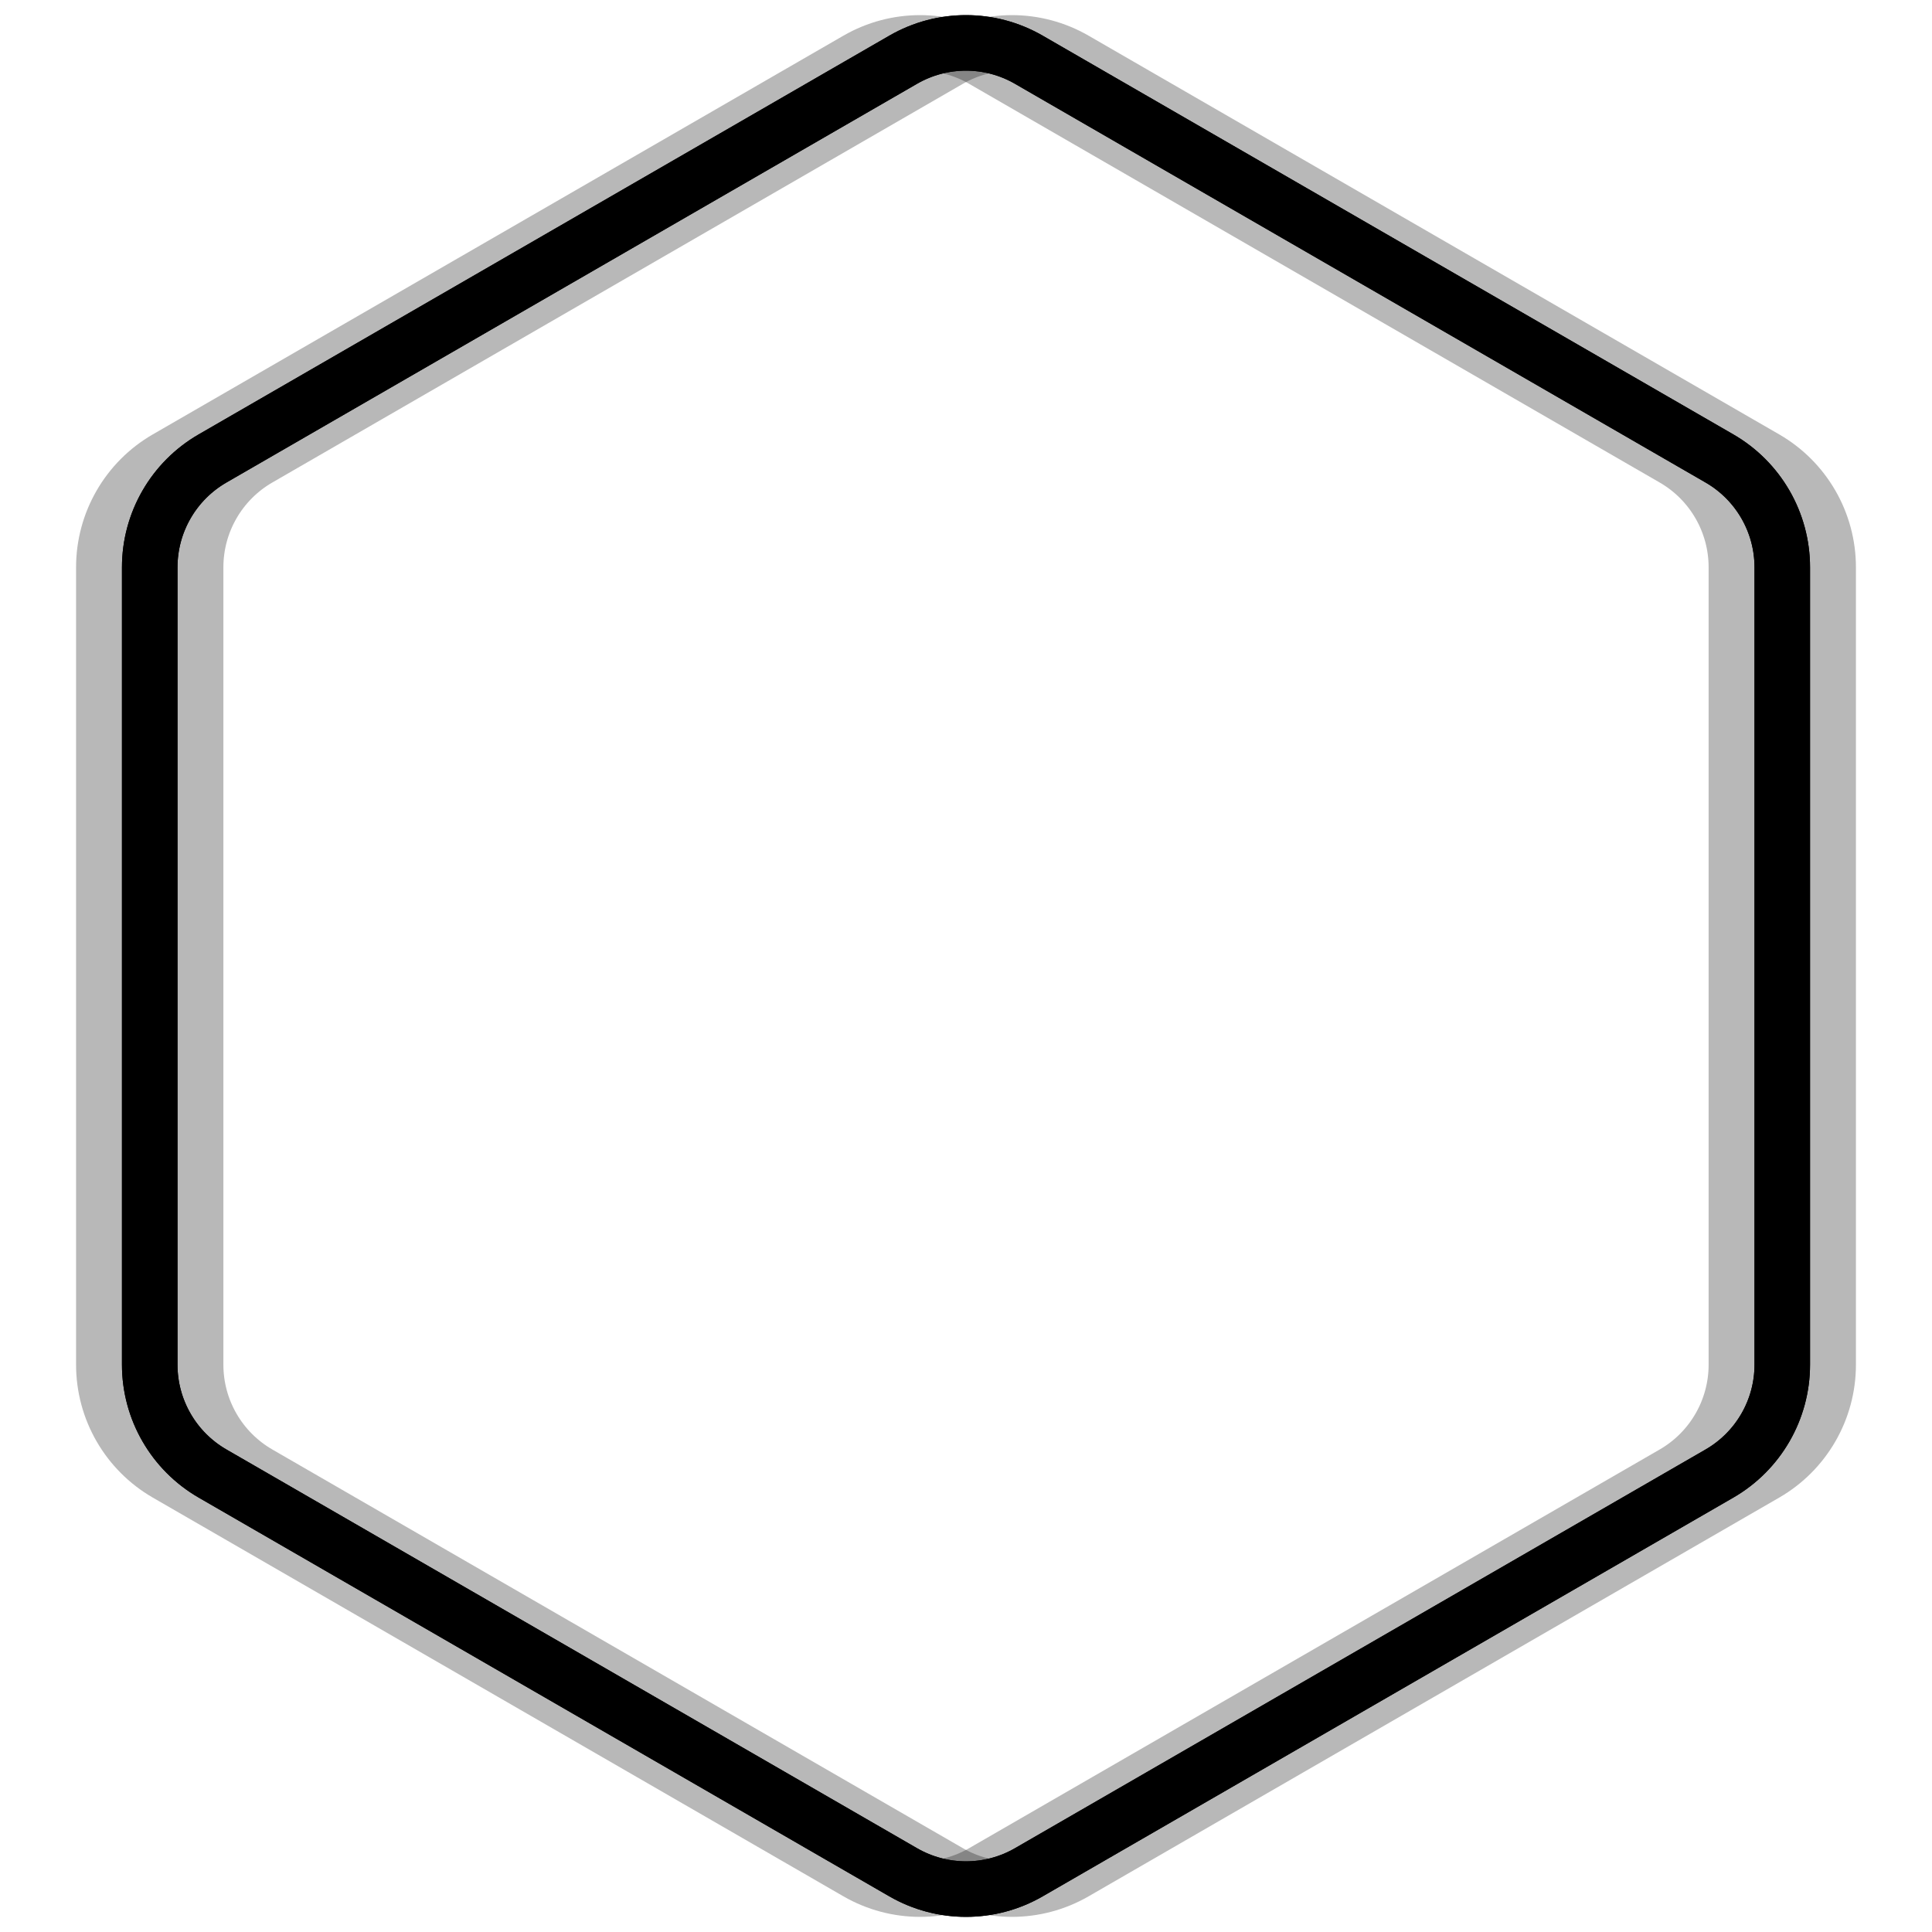 <svg xmlns="http://www.w3.org/2000/svg" version="1.1" xmlnsXlink="http://www.w3.org/1999/xlink" viewBox="0 0 800 800" opacity="1"><defs><linearGradient x1="50%" y1="0%" x2="50%" y2="100%" id="nnneon-grad"><stop stop-color="hsl(0, 0%, 0%)" stop-opacity="1" offset="0%"></stop><stop stop-color="hsl(352, 100%, 26%)" stop-opacity="1" offset="100%"></stop></linearGradient><filter id="nnneon-filter" x="-100%" y="-100%" width="400%" height="400%" filterUnits="objectBoundingBox" primitiveUnits="userSpaceOnUse" color-interpolation-filters="sRGB"> <feGaussianBlur stdDeviation="44 21" x="0%" y="0%" width="100%" height="100%" in="SourceGraphic" edgeMode="none" result="blur"></feGaussianBlur></filter><filter id="nnneon-filter2" x="-100%" y="-100%" width="400%" height="400%" filterUnits="objectBoundingBox" primitiveUnits="userSpaceOnUse" color-interpolation-filters="sRGB"><feGaussianBlur stdDeviation="12 18" x="0%" y="0%" width="100%" height="100%" in="SourceGraphic" edgeMode="none" result="blur"></feGaussianBlur></filter></defs><g stroke-width="23" stroke="url(#nnneon-grad)" fill="none"><path d="M373.981 24.733C390.082 15.439 409.919 15.439 426.019 24.735L711.981 189.835C728.082 199.129 738 216.31 738 234.9V565.1C738 583.69 728.082 600.871 711.981 610.168L426.019 775.267C409.919 784.561 390.082 784.561 373.981 775.265L88.019 610.165C71.919 600.871 62 583.69 62 565.1V234.9C62 216.31 71.919 199.129 88.019 189.832L373.981 24.733Z " filter="url(#nnneon-filter)"></path><path d="M392.981 24.733C409.082 15.439 428.919 15.439 445.019 24.735L730.981 189.835C747.082 199.129 757 216.31 757 234.9V565.1C757 583.69 747.082 600.871 730.981 610.168L445.019 775.267C428.919 784.561 409.082 784.561 392.981 775.265L107.019 610.165C90.919 600.871 81 583.69 81 565.1V234.9C81 216.31 90.919 199.129 107.019 189.832L392.981 24.733Z " filter="url(#nnneon-filter2)" opacity="0.28"></path><path d="M354.981 24.733C371.082 15.439 390.919 15.439 407.019 24.735L692.981 189.835C709.082 199.129 719 216.31 719 234.9V565.1C719 583.69 709.082 600.871 692.981 610.168L407.019 775.267C390.919 784.561 371.082 784.561 354.981 775.265L69.019 610.165C52.919 600.871 43 583.69 43 565.1V234.9C43 216.31 52.919 199.129 69.019 189.832L354.981 24.733Z " filter="url(#nnneon-filter2)" opacity="0.28"></path><path d="M373.981 24.733C390.082 15.439 409.919 15.439 426.019 24.735L711.981 189.835C728.082 199.129 738 216.31 738 234.9V565.1C738 583.69 728.082 600.871 711.981 610.168L426.019 775.267C409.919 784.561 390.082 784.561 373.981 775.265L88.019 610.165C71.919 600.871 62 583.69 62 565.1V234.9C62 216.31 71.919 199.129 88.019 189.832L373.981 24.733Z "></path></g></svg>
